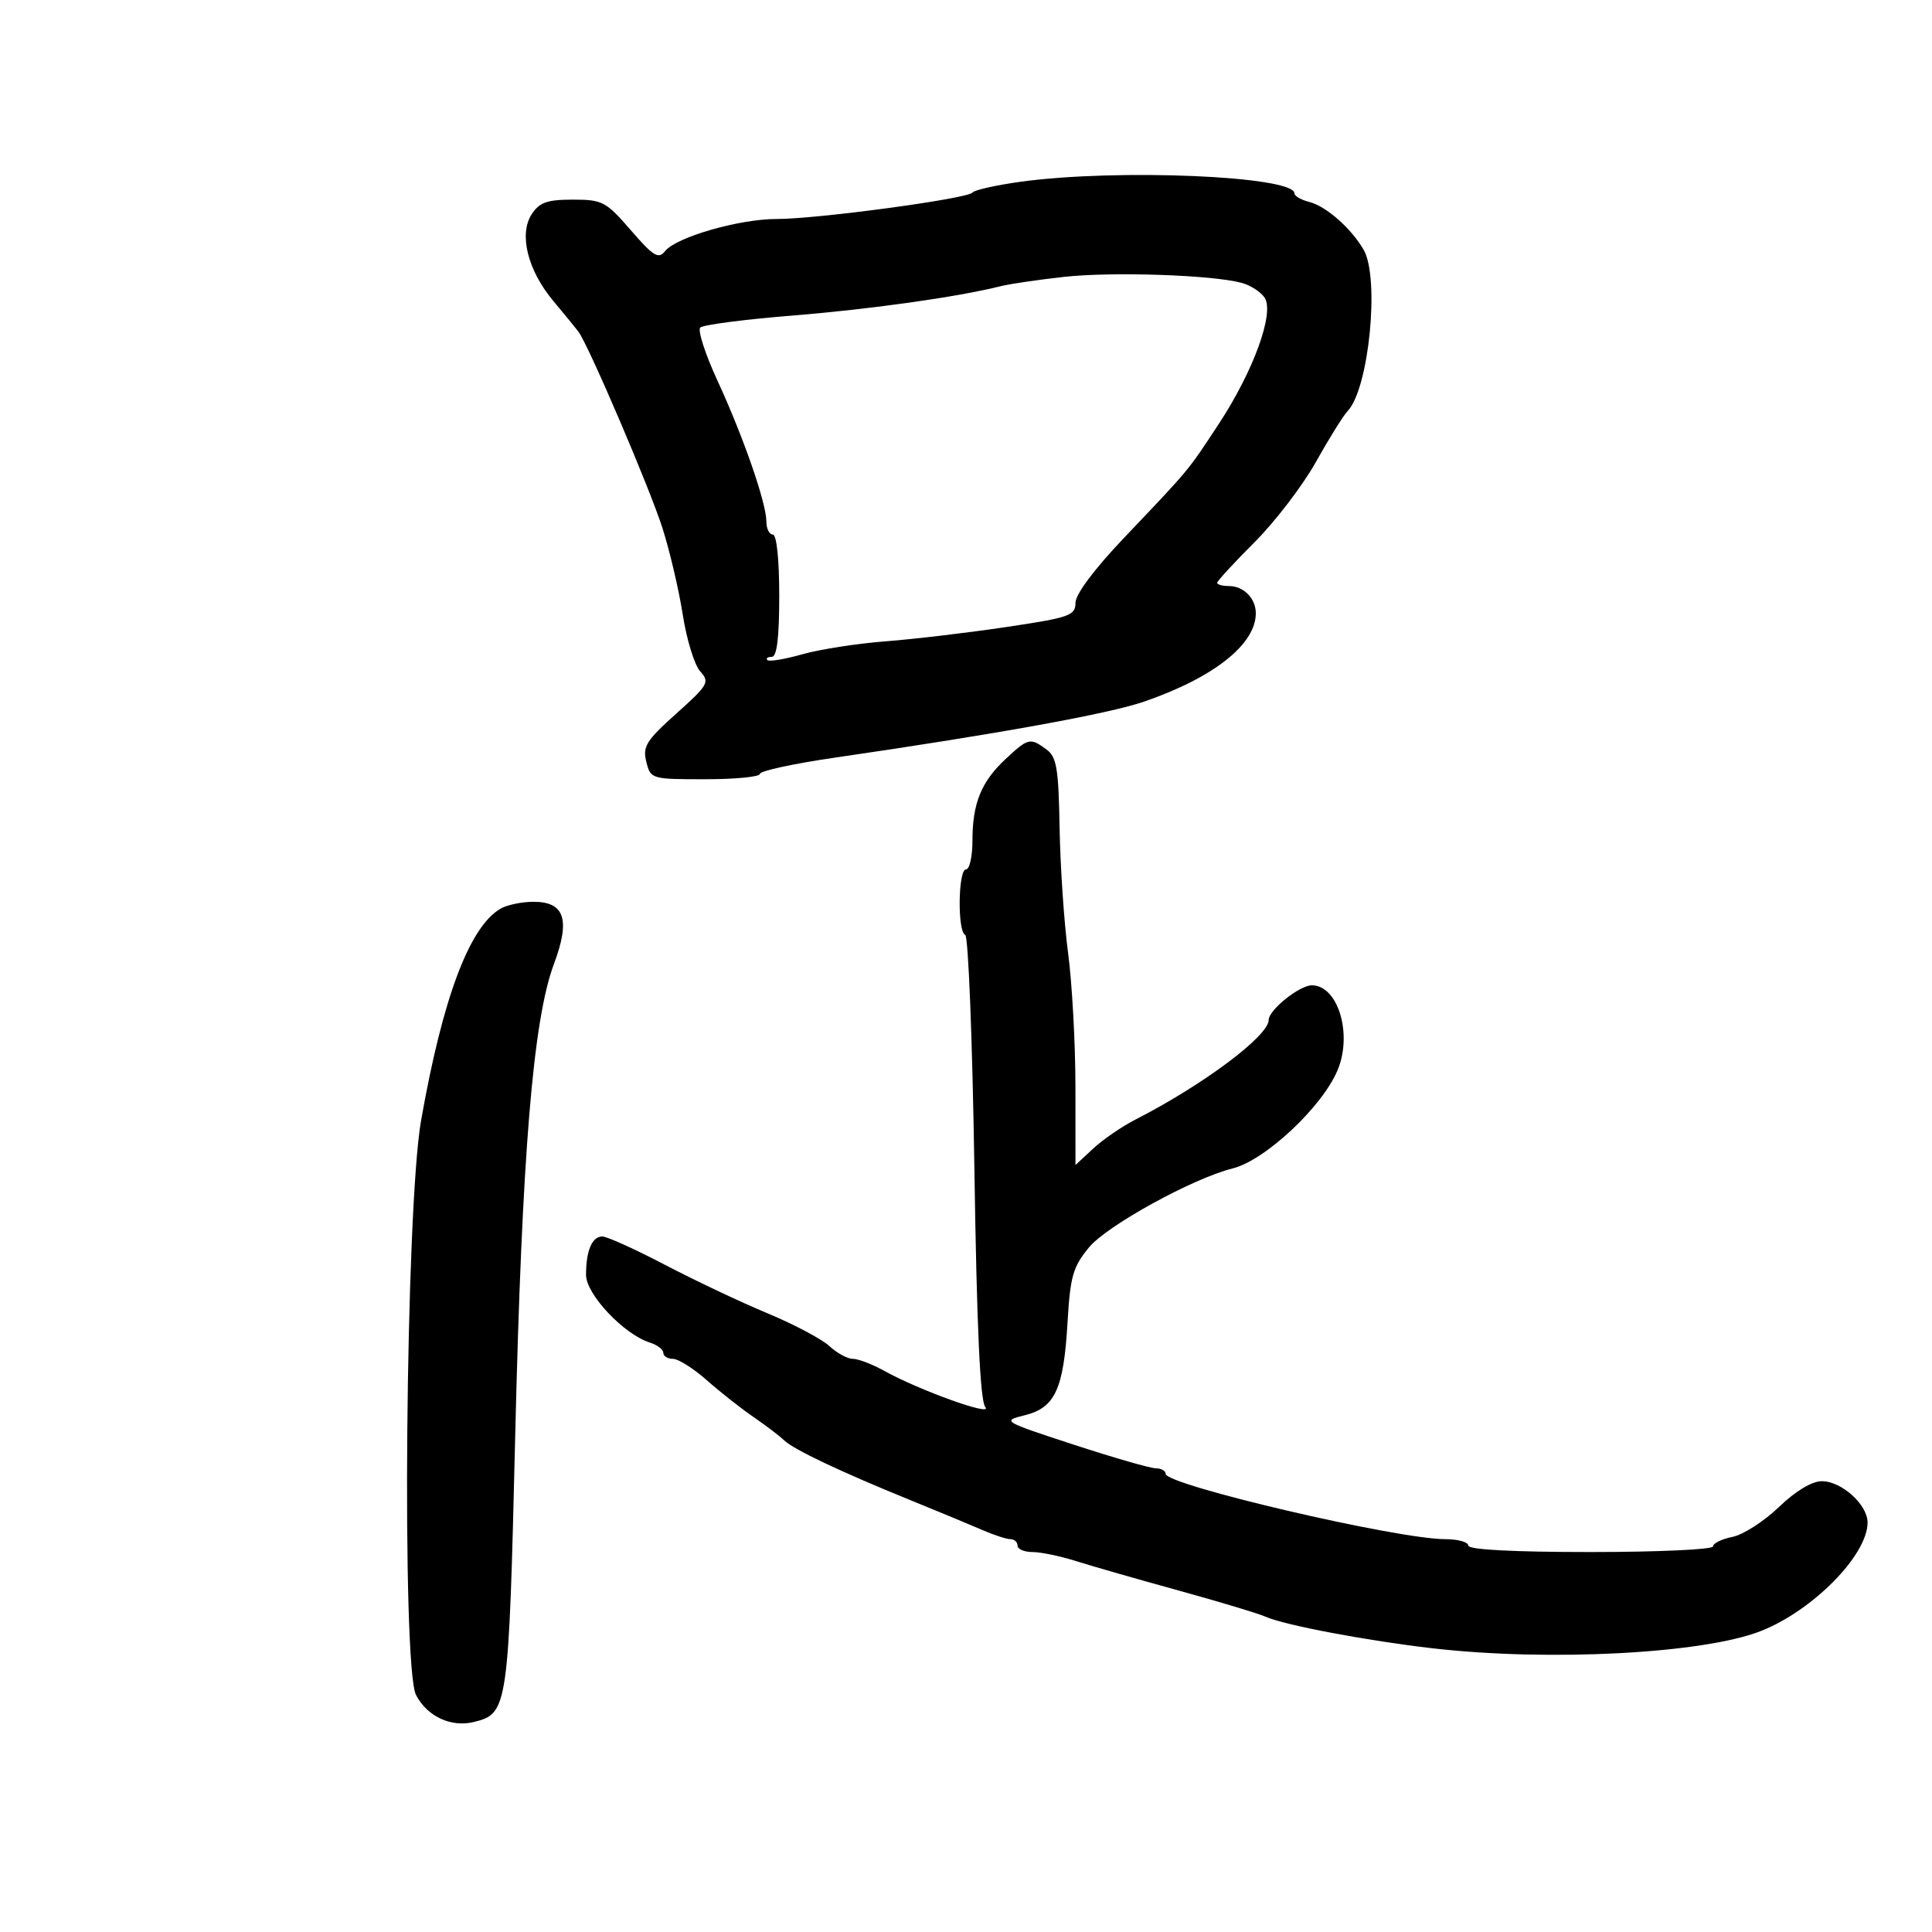 <svg xmlns="http://www.w3.org/2000/svg" width="300" height="300" viewBox="0 0 300 300" version="1.1">
	<path d="M 158.502 28.220 C 154.653 28.750, 151.278 29.507, 151.002 29.901 C 150.340 30.846, 126.871 34.013, 120.588 34.006 C 114.809 33.999, 105.018 36.814, 103.284 38.981 C 102.241 40.285, 101.488 39.829, 97.957 35.750 C 94.095 31.289, 93.546 31, 88.945 31 C 84.968 31, 83.769 31.423, 82.572 33.250 C 80.534 36.360, 81.929 41.968, 85.929 46.747 C 87.656 48.811, 89.406 50.950, 89.817 51.500 C 91.397 53.615, 100.894 75.813, 102.866 82 C 104.005 85.575, 105.427 91.643, 106.025 95.484 C 106.623 99.325, 107.840 103.270, 108.727 104.251 C 110.238 105.920, 109.998 106.343, 105.010 110.810 C 100.342 114.992, 99.764 115.922, 100.359 118.293 C 101.030 120.970, 101.133 121, 109.519 121 C 114.184 121, 118 120.625, 118 120.168 C 118 119.710, 123.287 118.567, 129.750 117.628 C 154.753 113.994, 172.134 110.846, 177.621 108.958 C 188.452 105.232, 195 100.061, 195 95.235 C 195 92.900, 193.116 91, 190.800 91 C 189.810 91, 189 90.775, 189 90.500 C 189 90.225, 191.612 87.388, 194.805 84.195 C 197.997 81.003, 202.282 75.401, 204.325 71.746 C 206.369 68.092, 208.598 64.517, 209.280 63.801 C 212.570 60.345, 214.267 43.177, 211.750 38.798 C 209.843 35.478, 205.921 32.018, 203.328 31.367 C 202.048 31.046, 201 30.444, 201 30.030 C 201 27.329, 173.473 26.157, 158.502 28.220 M 165.214 42.994 C 161.206 43.438, 156.797 44.085, 155.414 44.432 C 148.707 46.116, 135.193 48.022, 123.005 49.003 C 115.583 49.601, 109.162 50.438, 108.737 50.863 C 108.311 51.289, 109.505 54.981, 111.391 59.069 C 115.426 67.814, 119 78.101, 119 80.968 C 119 82.086, 119.450 83, 120 83 C 120.596 83, 121 86.833, 121 92.500 C 121 99.071, 120.640 102, 119.833 102 C 119.192 102, 118.890 102.223, 119.163 102.497 C 119.436 102.770, 121.874 102.365, 124.580 101.597 C 127.286 100.829, 133.100 99.924, 137.500 99.586 C 141.900 99.248, 150.338 98.249, 156.250 97.366 C 166.105 95.895, 167 95.582, 167 93.601 C 167 92.278, 169.938 88.352, 174.583 83.470 C 184.832 72.697, 184.376 73.247, 189.275 65.787 C 194.619 57.651, 197.900 48.651, 196.394 46.263 C 195.818 45.350, 194.191 44.294, 192.778 43.916 C 188.178 42.686, 172.673 42.167, 165.214 42.994 M 156.126 117.883 C 152.354 121.406, 151 124.755, 151 130.565 C 151 133.004, 150.550 135, 150 135 C 148.771 135, 148.655 144.702, 149.878 145.167 C 150.361 145.350, 151.001 161.611, 151.299 181.303 C 151.677 206.172, 152.195 217.530, 152.997 218.497 C 154.273 220.034, 142.717 215.878, 137.220 212.823 C 135.415 211.820, 133.259 211, 132.428 211 C 131.597 211, 129.963 210.112, 128.798 209.027 C 127.633 207.942, 123.309 205.650, 119.189 203.935 C 115.069 202.220, 107.905 198.833, 103.270 196.408 C 98.635 193.984, 94.252 192, 93.529 192 C 91.934 192, 91 194.203, 91 197.965 C 91 200.967, 96.857 207.185, 100.889 208.465 C 102.050 208.833, 103 209.554, 103 210.067 C 103 210.580, 103.674 211, 104.497 211 C 105.321 211, 107.683 212.492, 109.747 214.316 C 111.811 216.140, 115.075 218.712, 117 220.033 C 118.925 221.354, 121.061 222.977, 121.746 223.642 C 123.231 225.081, 130.531 228.539, 141.500 232.999 C 145.900 234.788, 150.918 236.870, 152.651 237.626 C 154.384 238.382, 156.297 239, 156.901 239 C 157.506 239, 158 239.450, 158 240 C 158 240.550, 159.045 241, 160.322 241 C 161.599 241, 164.636 241.631, 167.072 242.402 C 169.507 243.172, 176.675 245.229, 183 246.971 C 189.325 248.714, 195.400 250.542, 196.500 251.035 C 199.448 252.354, 212.307 254.785, 222.541 255.957 C 240.575 258.023, 264.367 256.779, 273.334 253.301 C 281.435 250.158, 289.987 241.496, 289.996 236.424 C 290.001 233.645, 285.968 230, 282.887 230 C 281.347 230, 278.812 231.529, 276.217 234.022 C 273.915 236.234, 270.675 238.315, 269.016 238.647 C 267.357 238.979, 266 239.644, 266 240.125 C 266 240.606, 257.450 241, 247 241 C 235 241, 228 240.632, 228 240 C 228 239.450, 226.383 239, 224.407 239 C 216.964 239, 181 230.597, 181 228.858 C 181 228.386, 180.317 228, 179.482 228 C 178.646 228, 172.909 226.347, 166.732 224.327 C 155.660 220.707, 155.551 220.642, 159.121 219.759 C 163.834 218.592, 165.166 215.700, 165.768 205.331 C 166.182 198.196, 166.604 196.723, 169.098 193.697 C 171.900 190.298, 185.215 182.977, 191.413 181.429 C 196.462 180.168, 205.322 171.868, 207.703 166.168 C 210.052 160.546, 207.761 153, 203.706 153 C 201.775 153, 197 156.835, 197 158.385 C 197 160.863, 186.810 168.477, 176.311 173.846 C 174.215 174.917, 171.262 176.944, 169.750 178.349 L 167 180.905 166.992 168.702 C 166.988 161.991, 166.476 152.675, 165.855 148 C 165.233 143.325, 164.640 134.601, 164.536 128.613 C 164.374 119.278, 164.081 117.533, 162.482 116.363 C 159.951 114.512, 159.659 114.582, 156.126 117.883 M 77.721 141.096 C 72.883 143.912, 68.721 155.014, 65.384 174 C 62.979 187.680, 62.352 258.846, 64.598 263.189 C 66.332 266.543, 70.062 268.274, 73.627 267.379 C 78.877 266.061, 78.990 265.274, 80.004 222.840 C 81.045 179.306, 82.764 158.380, 86.009 149.705 C 88.614 142.743, 87.674 139.983, 82.715 140.030 C 80.947 140.047, 78.699 140.527, 77.721 141.096" stroke="none" fill="black" fill-rule="evenodd"/>
</svg>